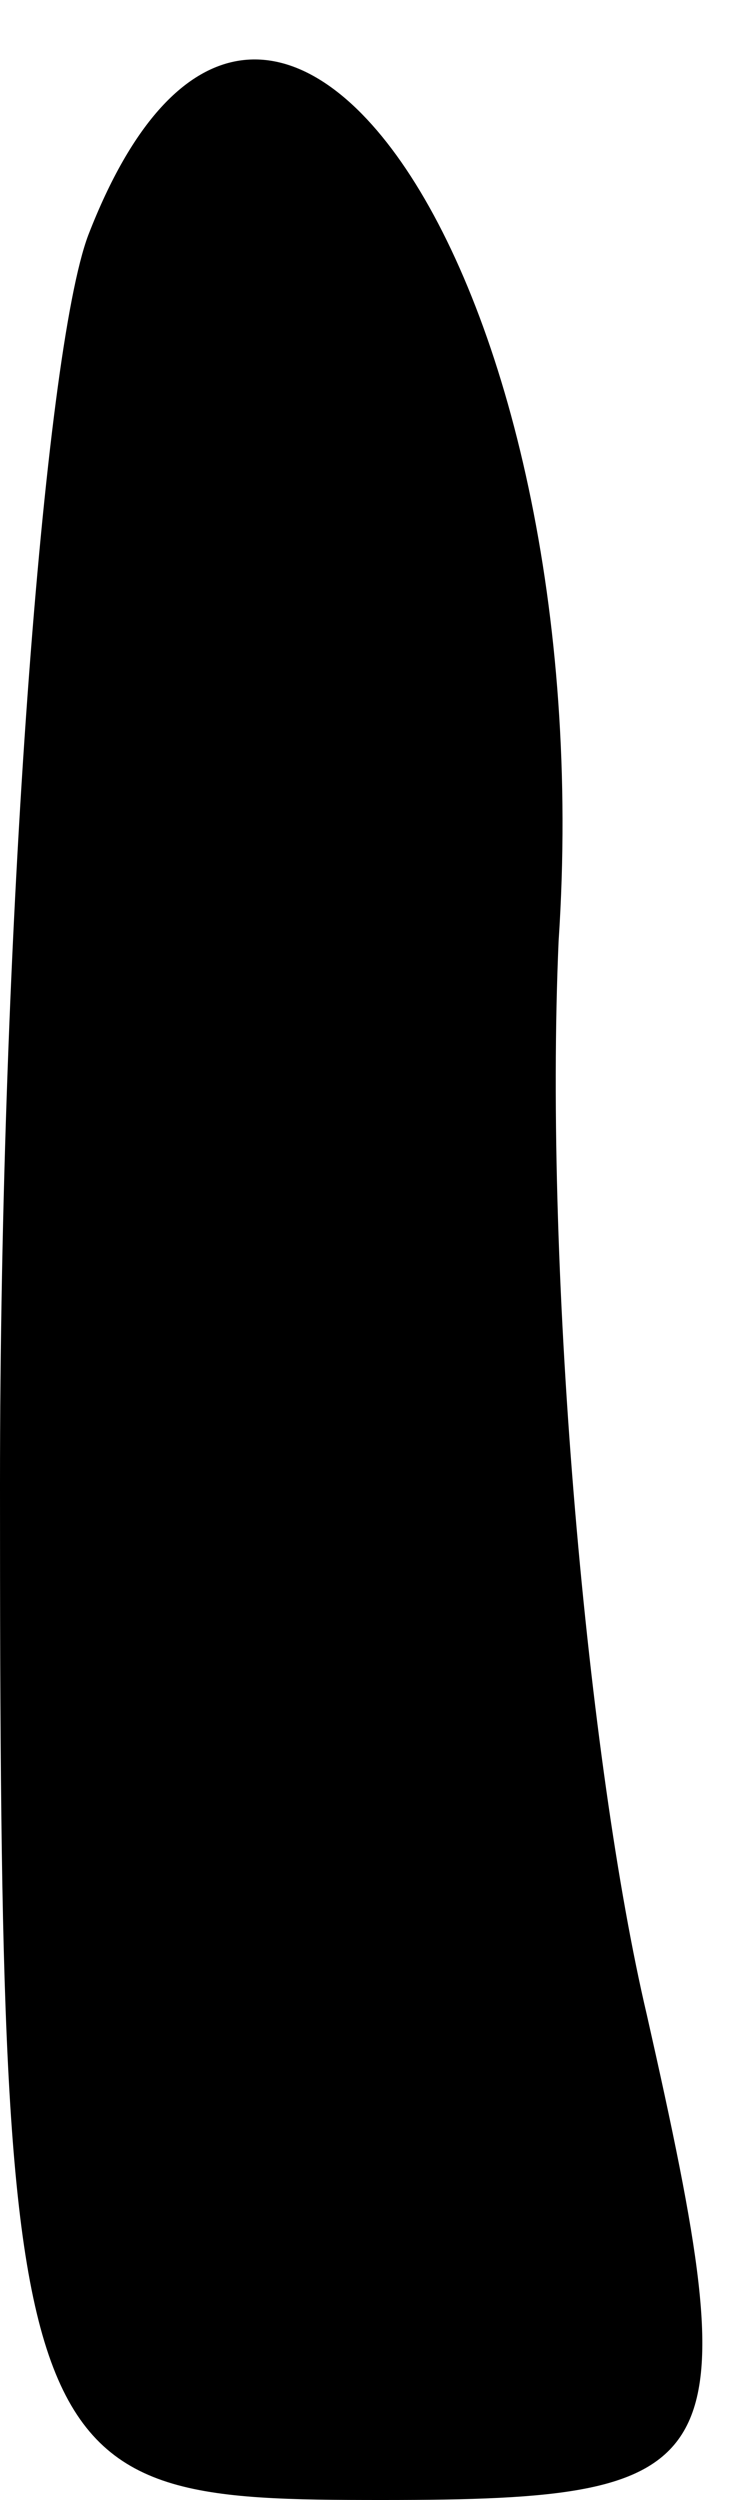 <?xml version="1.0" standalone="no"?>
<!DOCTYPE svg PUBLIC "-//W3C//DTD SVG 20010904//EN"
 "http://www.w3.org/TR/2001/REC-SVG-20010904/DTD/svg10.dtd">
<svg version="1.0" xmlns="http://www.w3.org/2000/svg"
 width="5pt" height="17pt" viewBox="0 0 5 17"
 preserveAspectRatio="xMidYMid meet">
<g transform="translate(0,17) scale(0.1,-0.1)"
fill="#000000" stroke="none">
<path fill="#000000" stroke="none" d="M6 154 c-3 -8 -6 -47 -6 -85 0 -68 1
-69 26 -69 24 0 25 2 18 33 -4 17 -7 50 -6 73 3 45 -20 79 -32 48z"/>
</g>
</svg>

